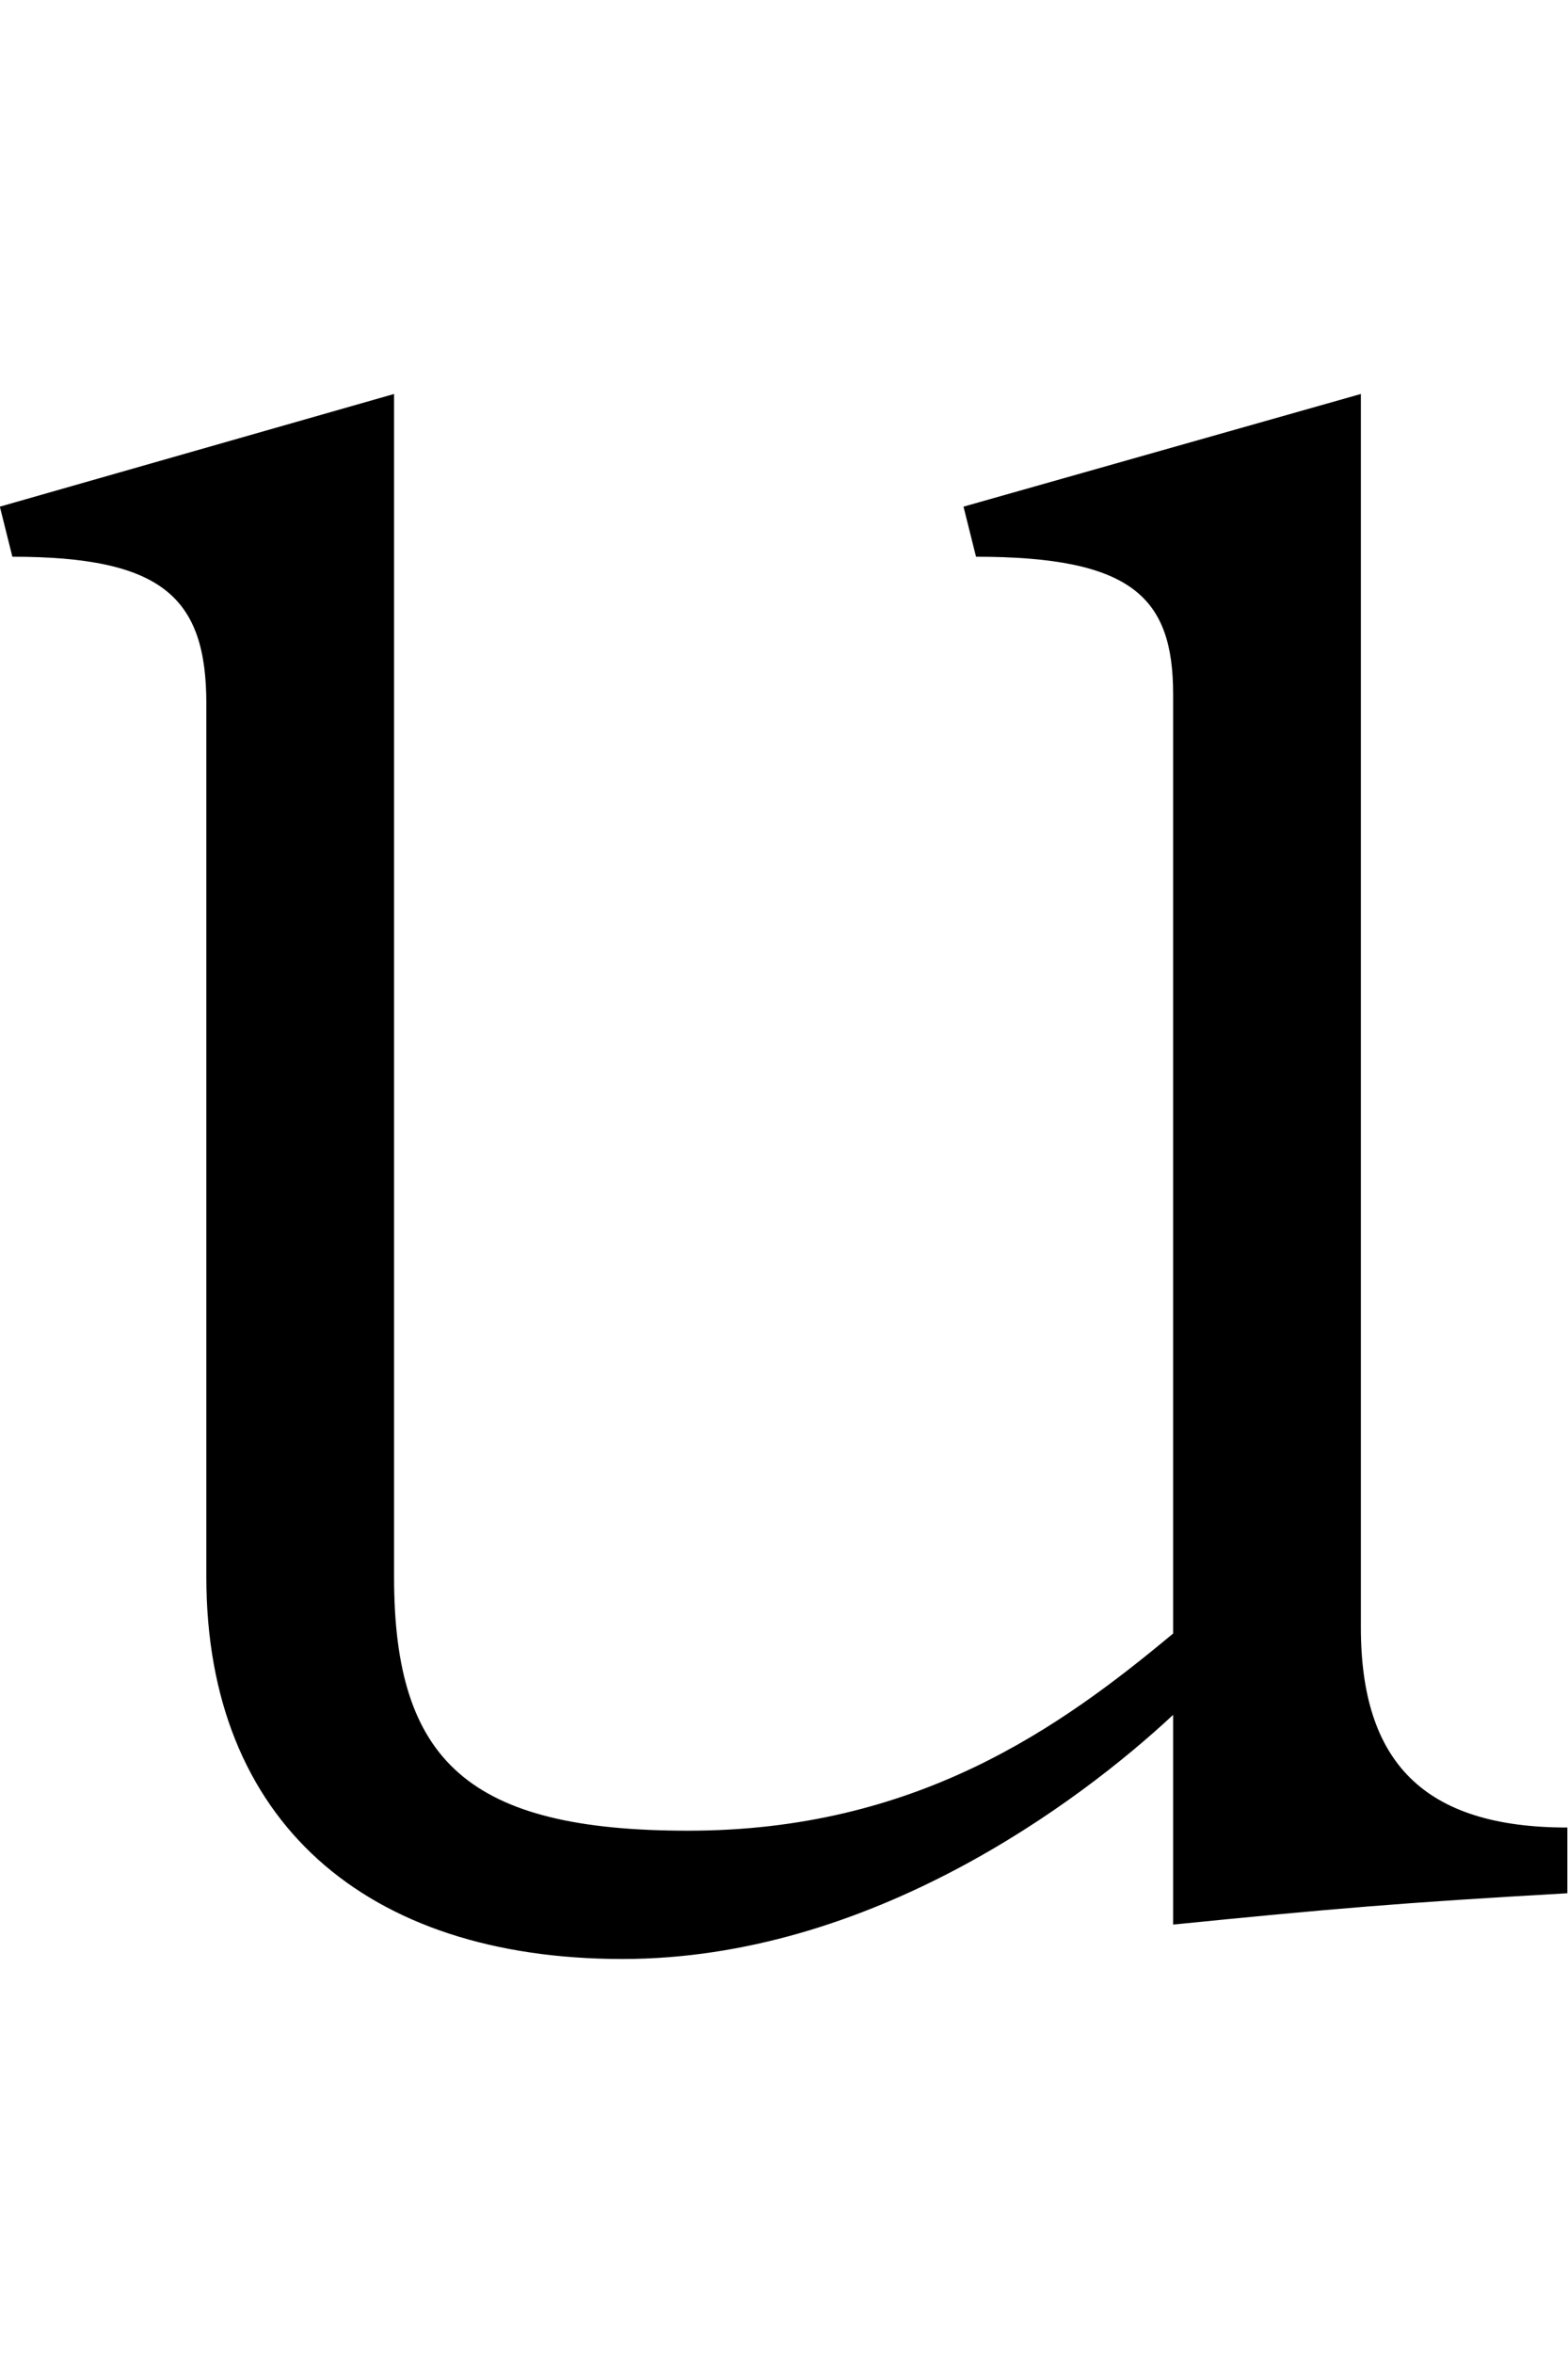 <svg id="레이어_1" data-name="레이어 1" xmlns="http://www.w3.org/2000/svg" viewBox="0 0 2400 3600"><path d="M-.22,775.16l603.39-172.4V2413c0,282.55,114.94,387.9,450.16,387.9,349.58,0,569.87-158,742.28-301.7V1062.49c0-148.45-62.26-210.71-301.7-210.71l-19.16-76.62,608.19-172.4V2489.58c0,205.92,95.77,306.48,316.06,306.48v100.57c-253.81,14.37-364,23.94-603.39,47.89V2623.66c-143.67,134.09-464.53,373.53-842.85,373.53-392.68,0-636.92-210.71-636.92-584.24V1076.86c0-162.82-67-225.08-296.91-225.08Z"/></svg>